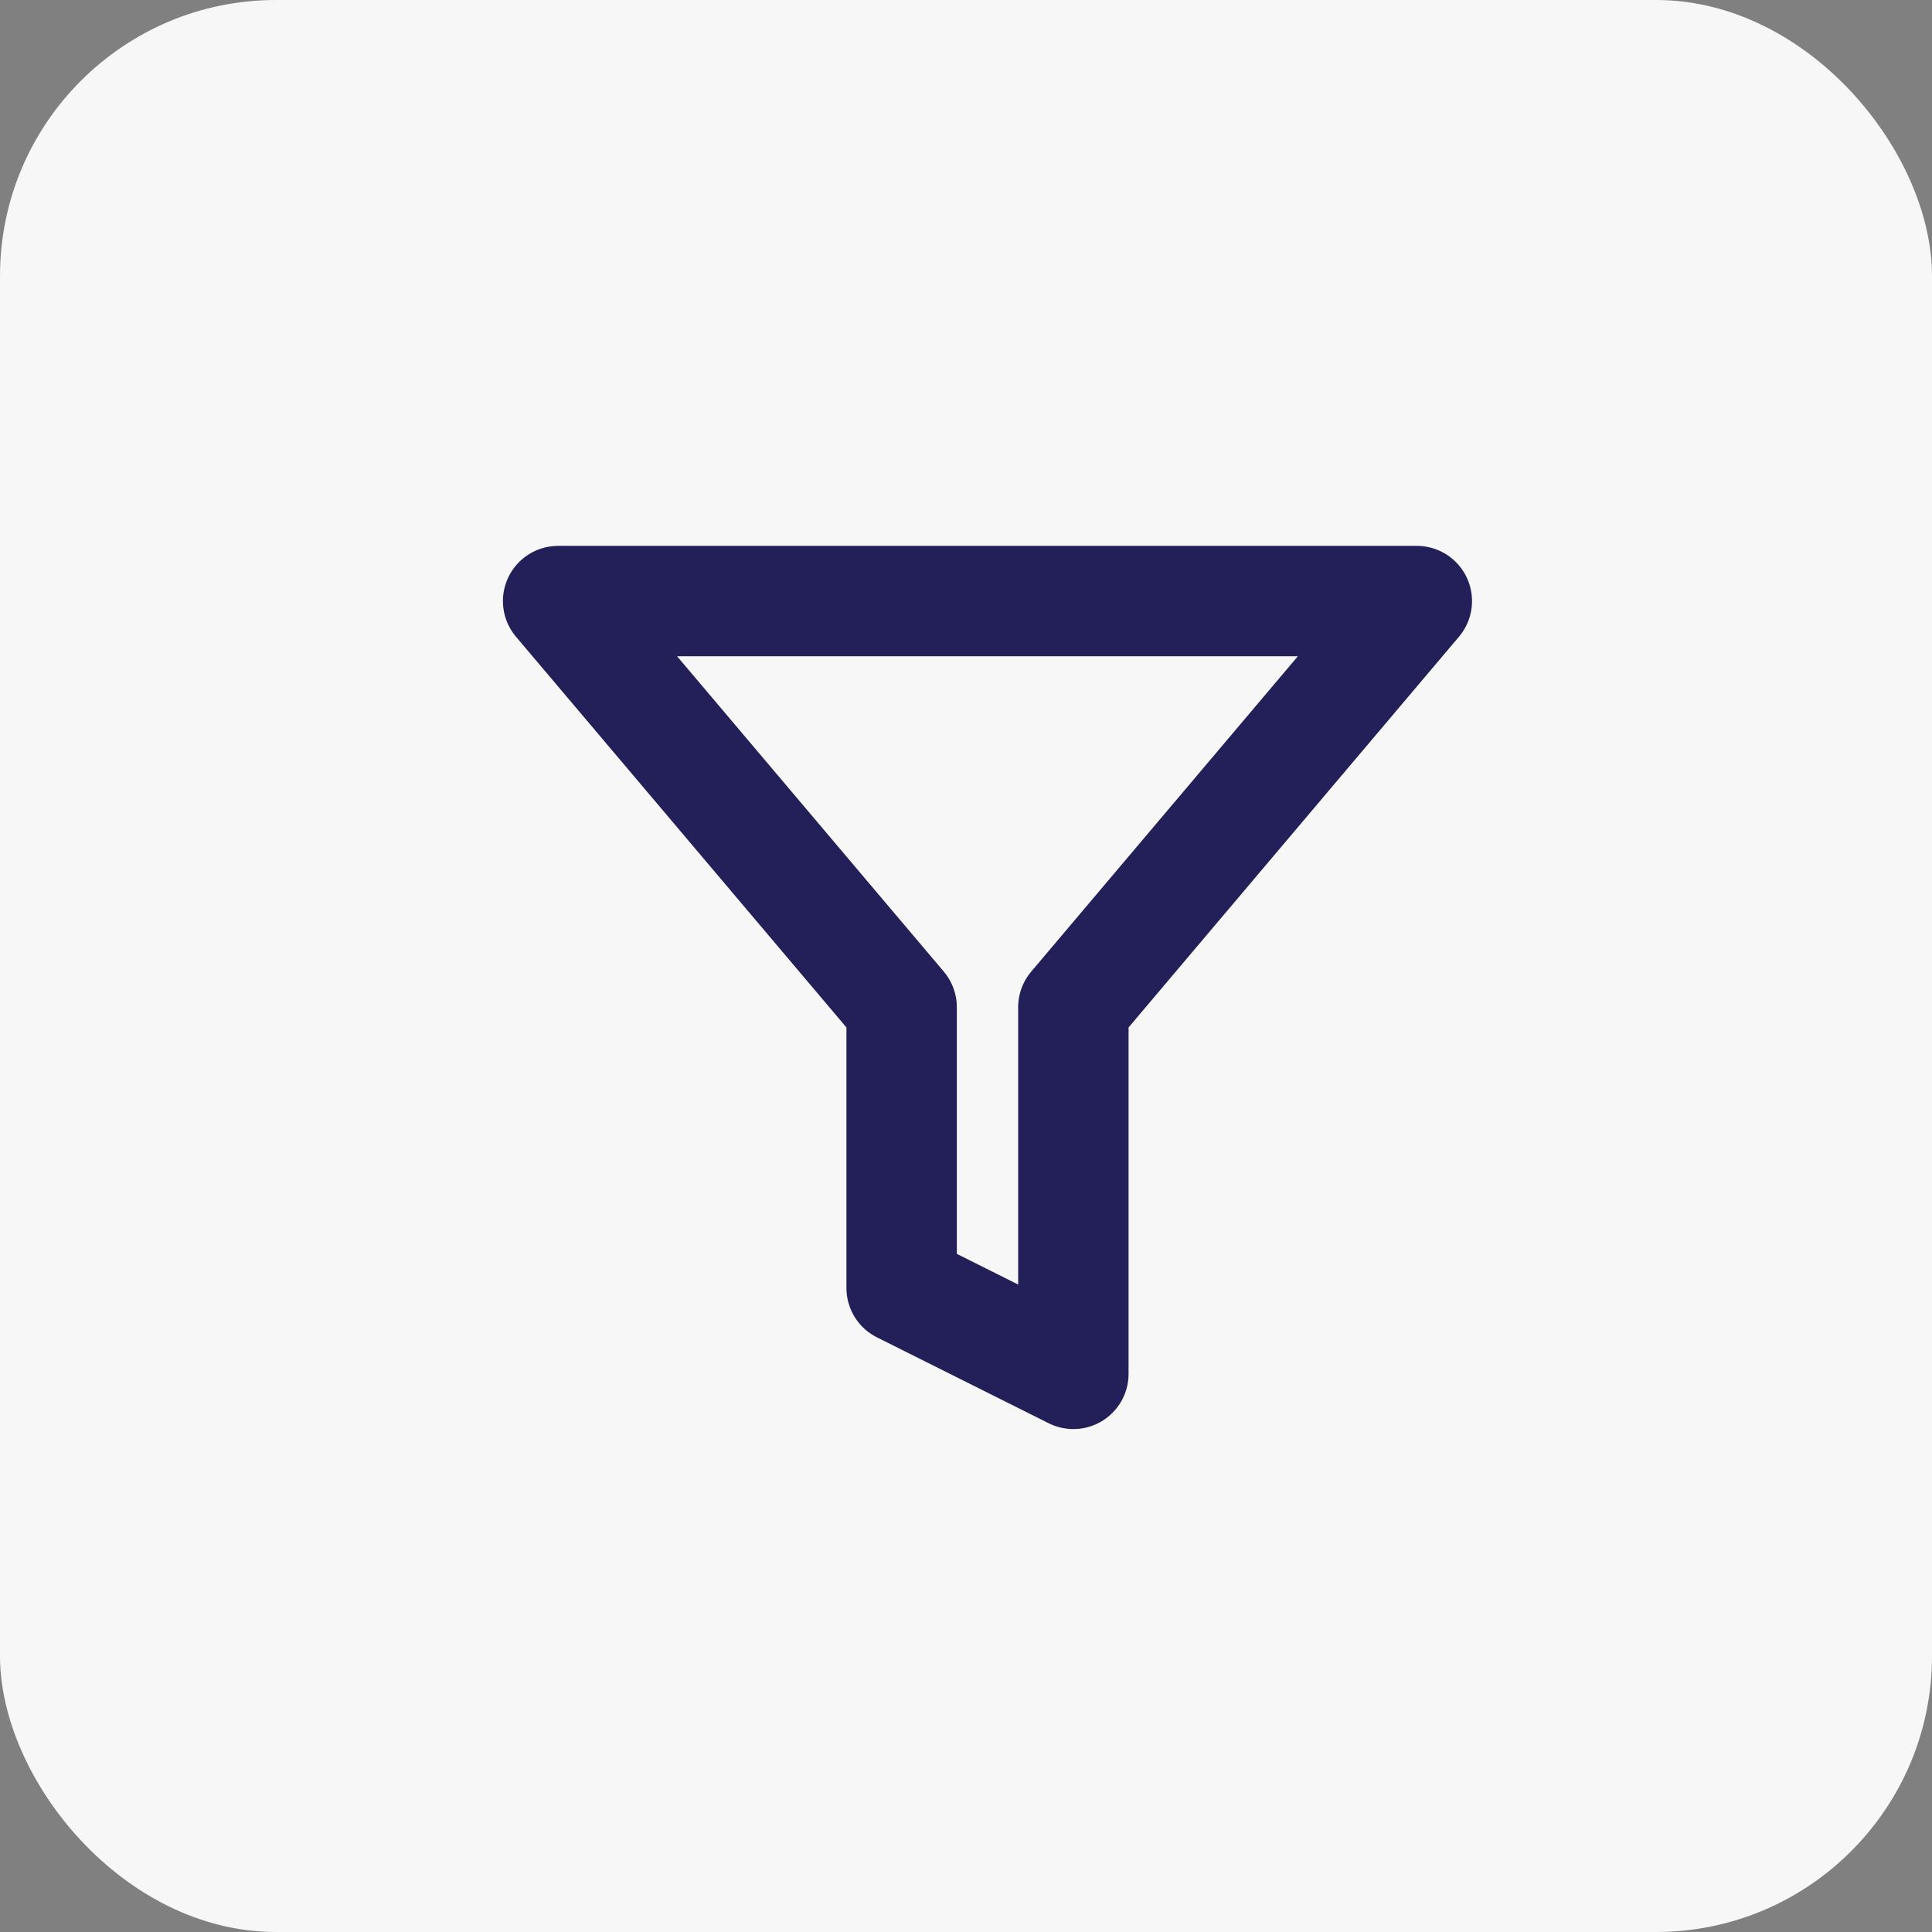 <svg width="35" height="35" viewBox="0 0 35 35" fill="none" xmlns="http://www.w3.org/2000/svg">
<rect x="0" y="0" width="35" height="35" fill="#808080" stroke="none"/>
<rect width="35" height="35" rx="5" fill="#F7F7F7"/>
<path d="M25.667 10.889H10.111L16.334 18.247V23.333L19.445 24.889V18.247L25.667 10.889Z" stroke="#221F59" stroke-width="2" stroke-linecap="round" stroke-linejoin="round"/>
</svg>
